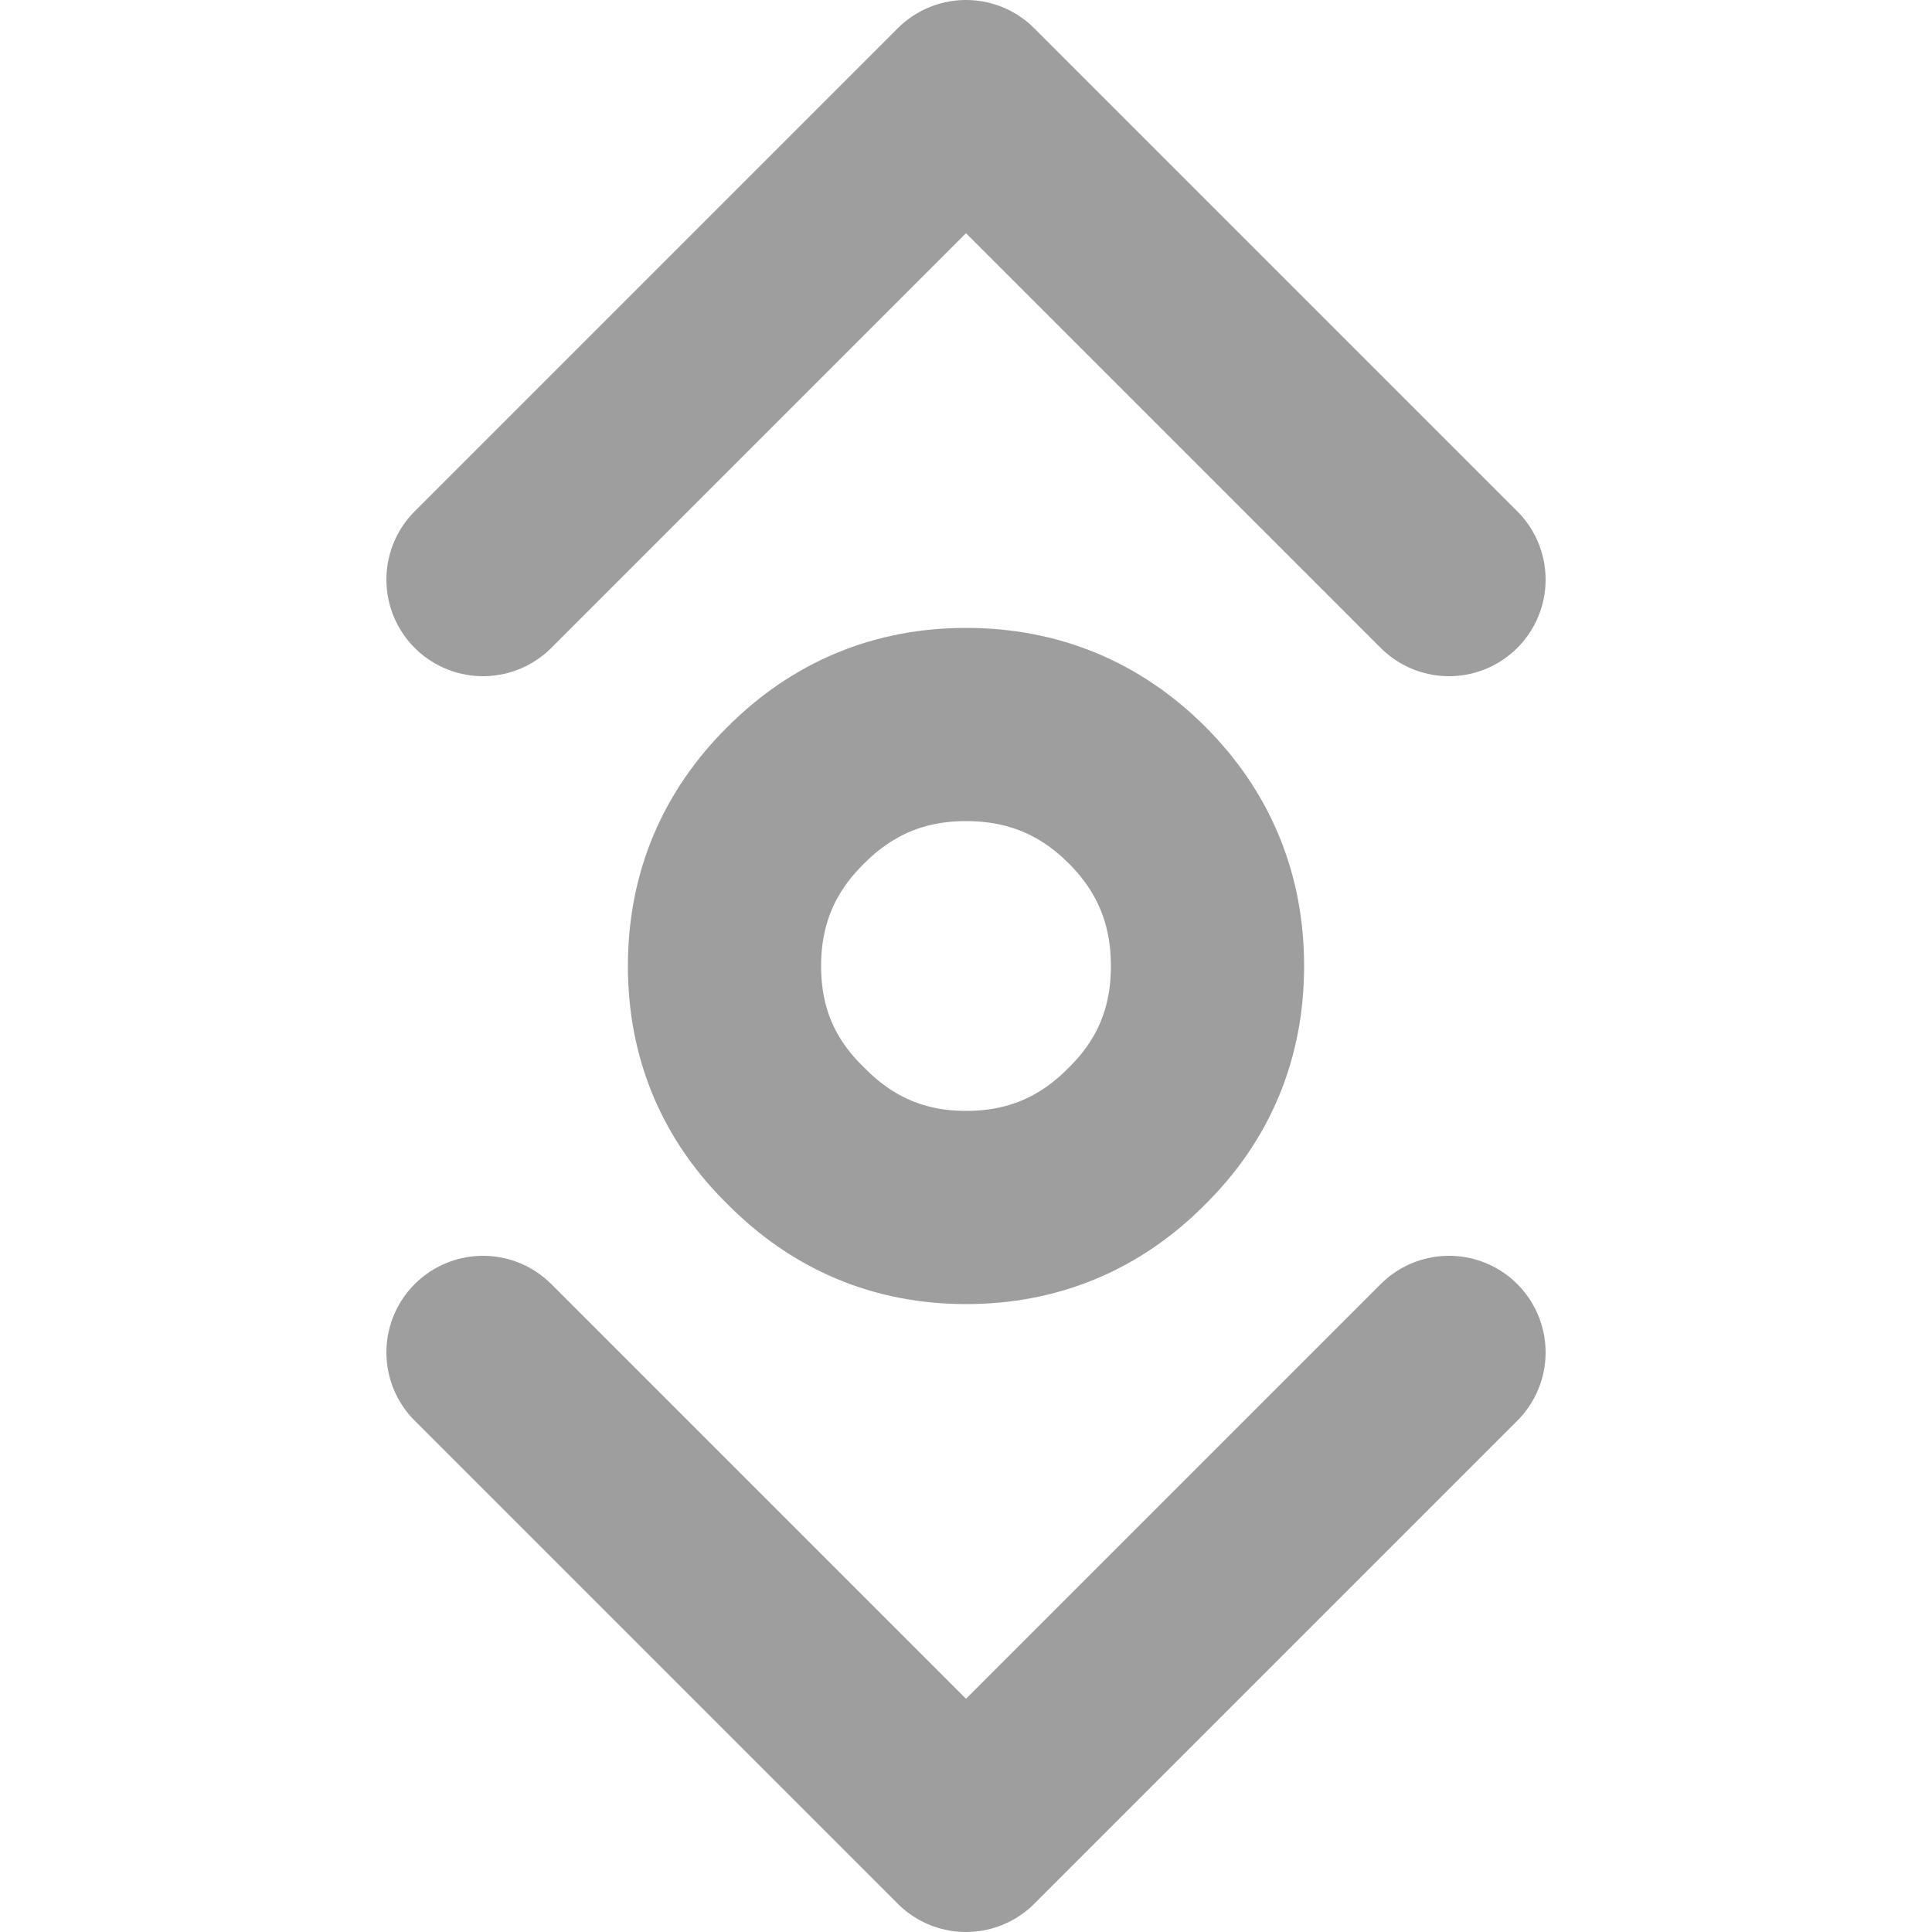 
<svg xmlns="http://www.w3.org/2000/svg" version="1.1" xmlns:xlink="http://www.w3.org/1999/xlink" preserveAspectRatio="none" x="0px" y="0px" width="100px" height="100px" viewBox="0 0 100 100">
<defs>
<path id="Layer0_0_1_STROKES" stroke="#9E9E9E" stroke-width="10" stroke-linejoin="round" stroke-linecap="round" fill="none" d="
M 62.5 50
Q 62.5 55.2 58.85 58.8 55.2 62.5 50 62.5 44.85 62.5 41.2 58.8 37.5 55.2 37.5 50 37.5 44.8 41.2 41.15 44.85 37.5 50 37.5 55.2 37.5 58.85 41.15 62.5 44.8 62.5 50 Z
M 25 30
L 50 5 75 30
M 25 70
L 50 95 75 70"/>
</defs>

<g transform="matrix( 1, 0, 0, 1, 0,0) ">
<use xlink:href="#Layer0_0_1_STROKES"/>
</g>
</svg>
